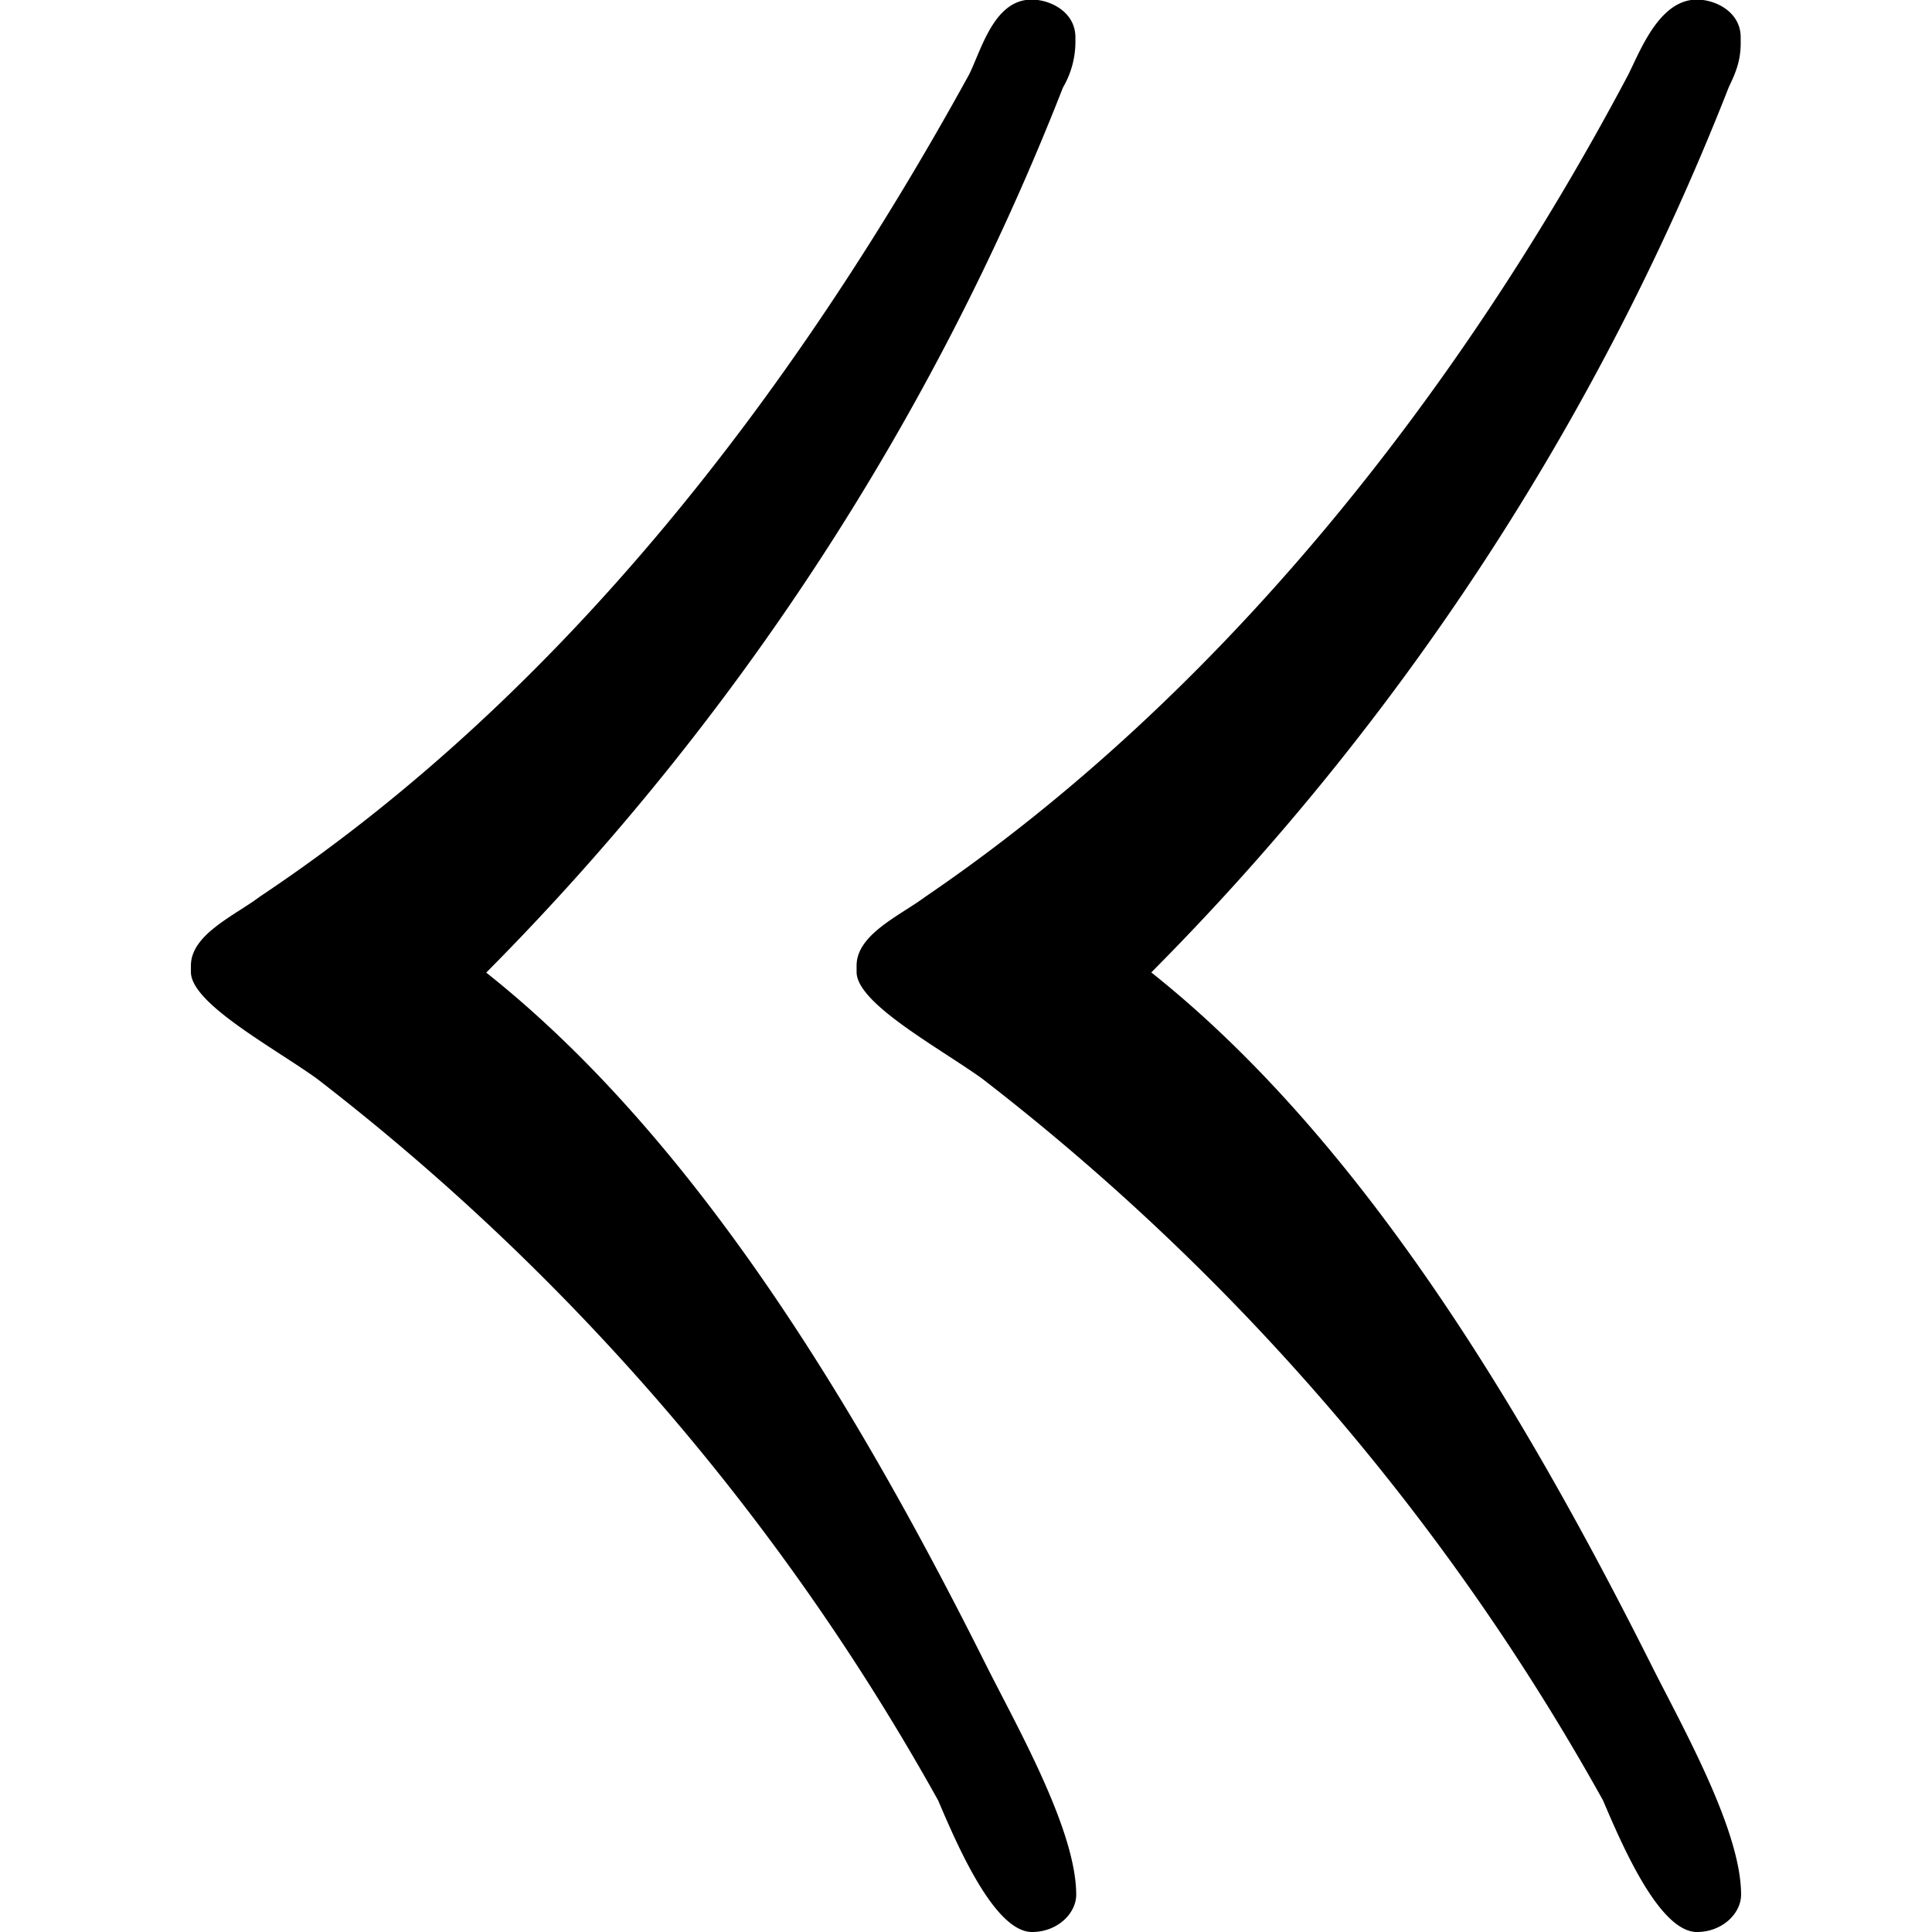 <svg xmlns="http://www.w3.org/2000/svg" xmlns:xlink="http://www.w3.org/1999/xlink" width="64" height="64" viewBox="0 0 3.859 4.812"><svg overflow="visible" x="-1.109" y="4.828"><path style="stroke:none" d="M1.844-2.406A6.482 6.482 0 0 0 3.28-4.61a.226.226 0 0 0 .031-.11v-.015c0-.063-.062-.094-.109-.094-.094 0-.125.125-.156.187-.438.797-1.016 1.547-1.766 2.047-.062.047-.172.094-.172.172v.016c0 .078.204.187.313.265A5.88 5.88 0 0 1 2.969-.344c.047.11.14.328.234.328.063 0 .11-.046.11-.093 0-.157-.141-.407-.22-.563-.312-.625-.718-1.312-1.25-1.734zm1.656 0A6.482 6.482 0 0 0 4.938-4.61c.015-.032.03-.063.03-.11v-.015c0-.063-.062-.094-.109-.094-.093 0-.14.125-.171.187-.422.797-1.016 1.547-1.75 2.047-.063.047-.172.094-.172.172v.016c0 .078.203.187.312.265A5.88 5.88 0 0 1 4.625-.344c.047.11.14.328.234.328.063 0 .11-.046.11-.093 0-.157-.14-.407-.219-.563-.313-.625-.719-1.312-1.25-1.734zm0 0"/></svg></svg>